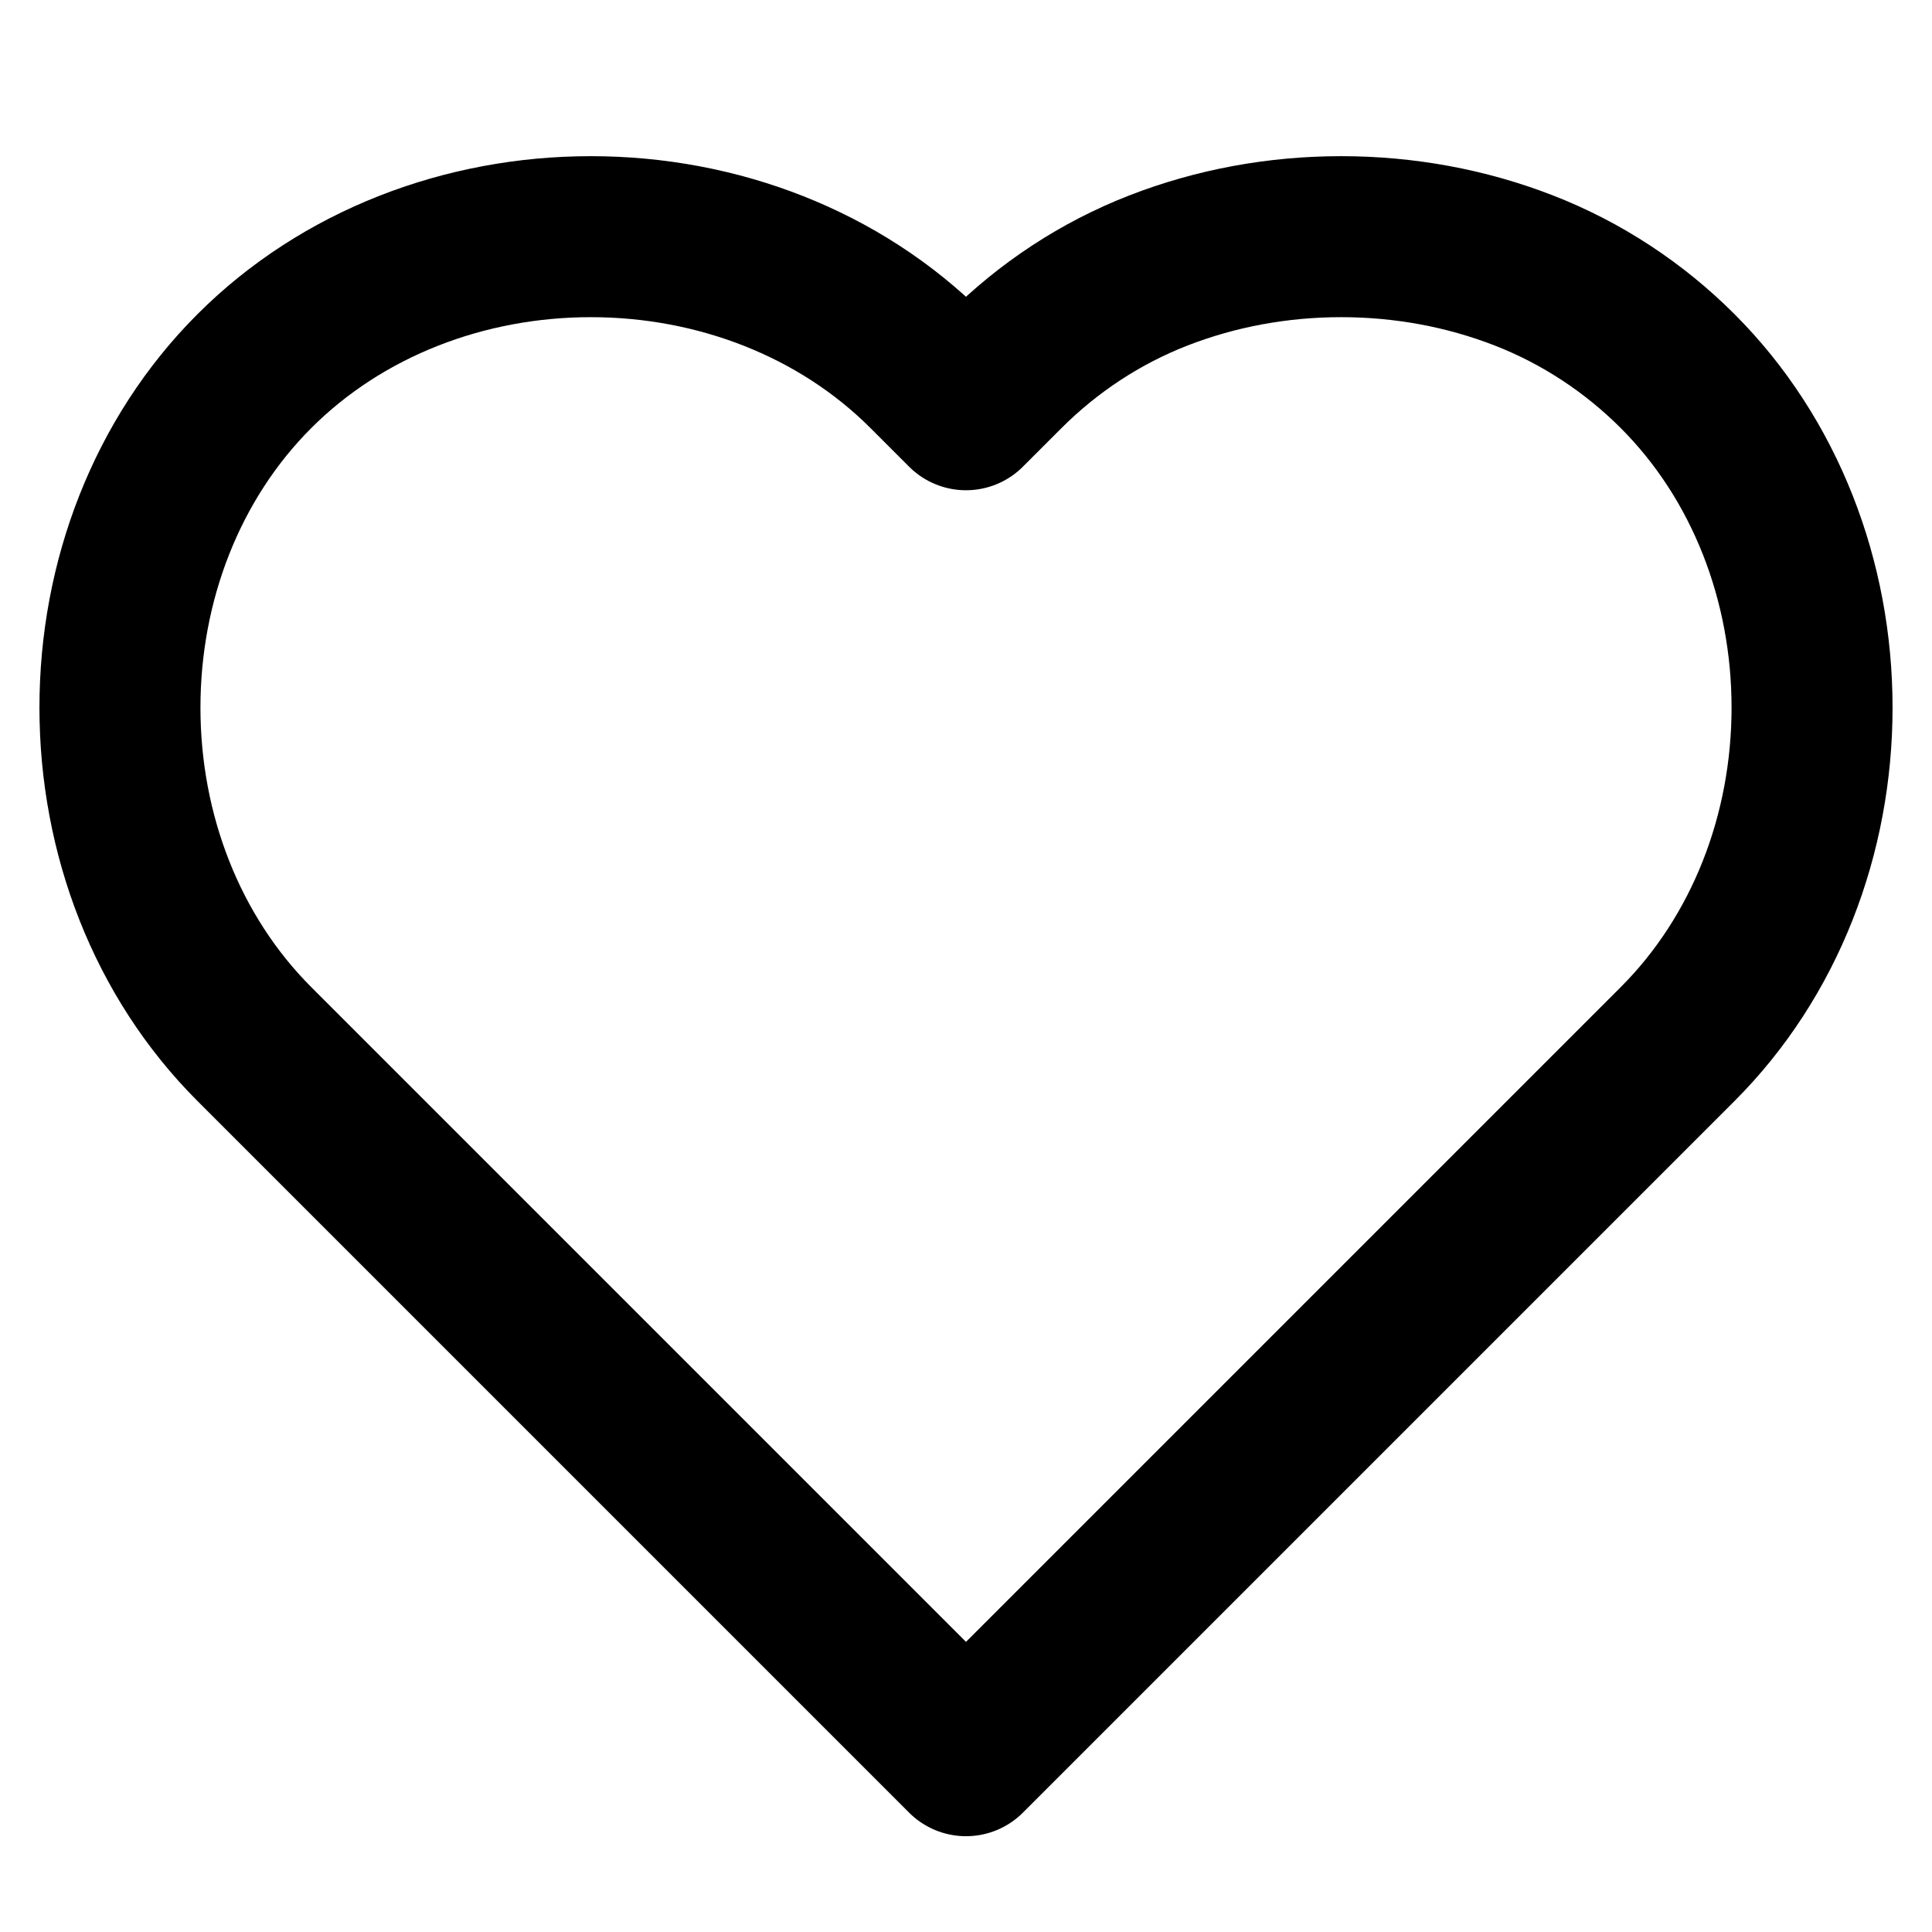 <svg width="24" height="24" viewBox="0 0 24 24" fill="none" xmlns="http://www.w3.org/2000/svg">
  <path d="M20.84 4.61C20.3 4.07 19.65 3.64 18.93 3.36C18.21 3.08 17.44 2.94 16.66 2.94C15.88 2.94 15.11 3.08 14.39 3.36C13.67 3.64 13.02 4.07 12.48 4.61L12 5.09L11.52 4.61C10.43 3.52 8.91 2.94 7.34 2.94C5.77 2.94 4.25 3.52 3.16 4.61C2.07 5.7 1.49 7.22 1.49 8.79C1.49 10.36 2.07 11.88 3.16 12.97L12 21.81L20.84 12.97C21.93 11.88 22.51 10.36 22.51 8.79C22.51 7.22 21.93 5.7 20.84 4.61Z" stroke="currentColor" stroke-width="2" stroke-linecap="round" stroke-linejoin="round"/>
</svg> 